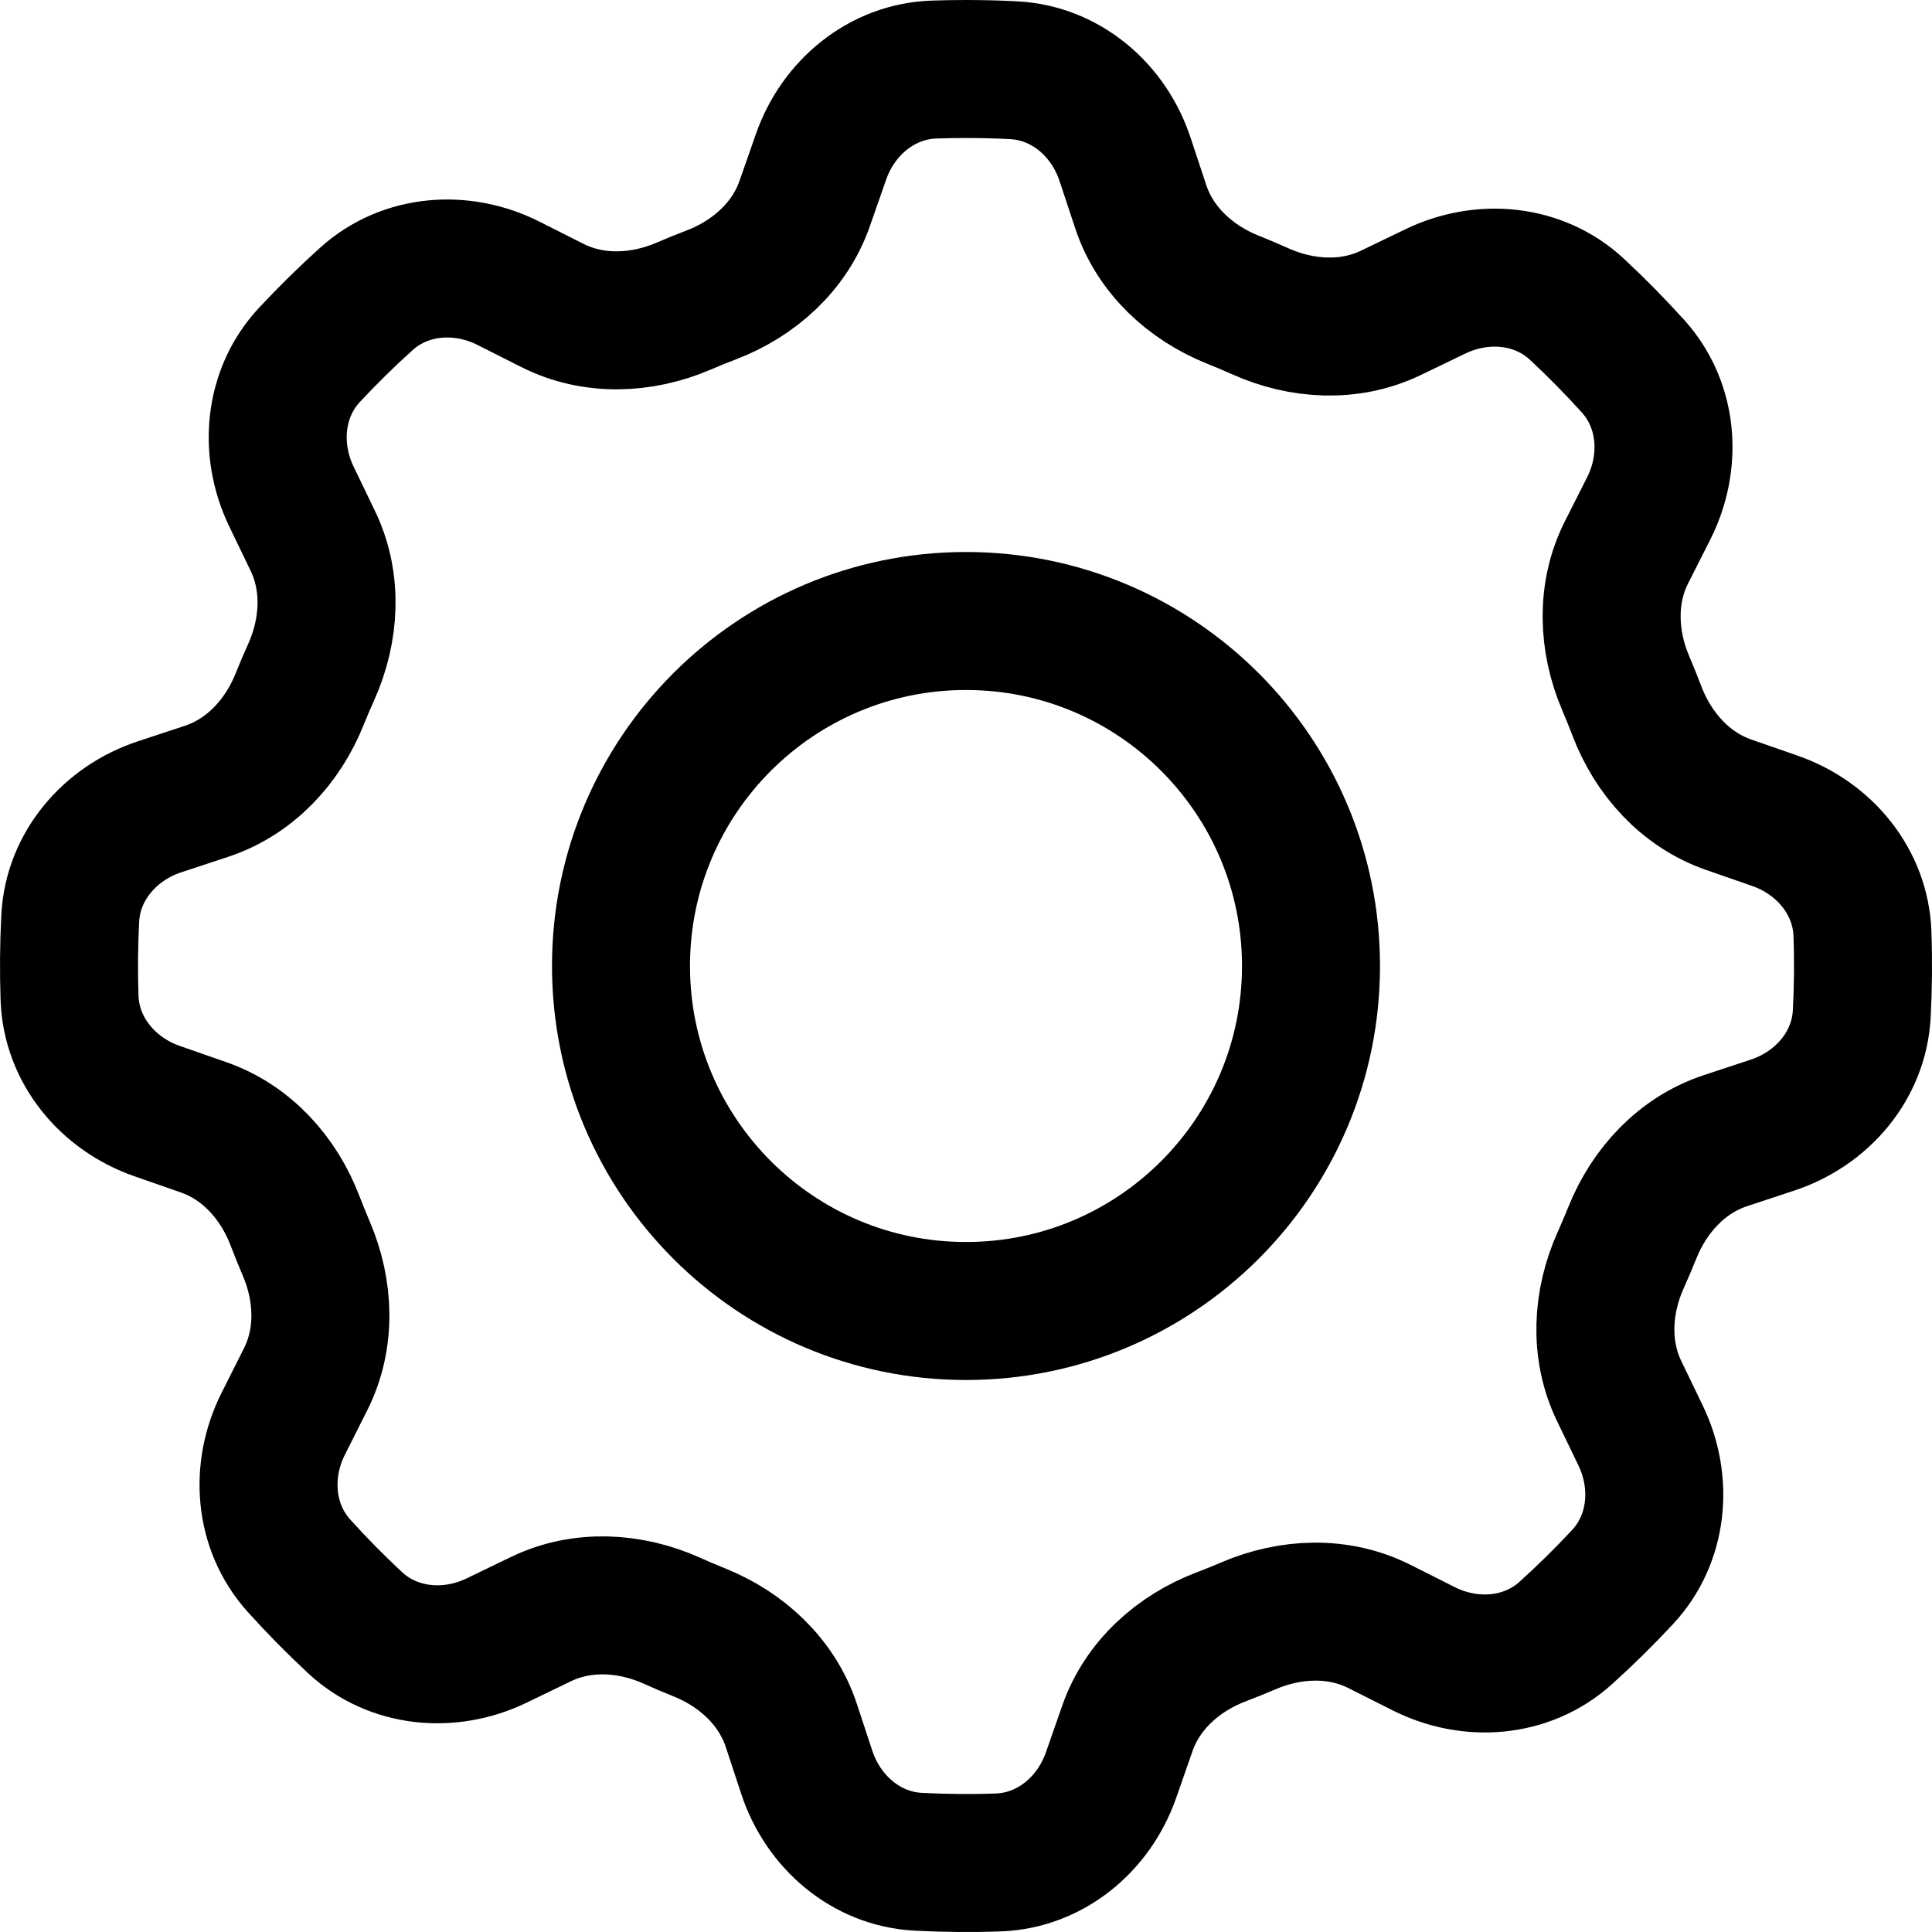 <svg width="28" height="28" viewBox="0 0 28 28" fill="none" xmlns="http://www.w3.org/2000/svg">
<path fill-rule="evenodd" clip-rule="evenodd" d="M14 1C14.233 1 14.464 1.006 14.694 1.018C15.449 1.058 16.07 1.594 16.306 2.312L16.532 2.994C16.739 3.623 17.25 4.095 17.865 4.342C17.998 4.395 18.13 4.451 18.26 4.509C18.865 4.782 19.562 4.822 20.16 4.533L20.805 4.222C21.486 3.894 22.302 3.968 22.855 4.483C23.139 4.747 23.411 5.024 23.671 5.312C24.176 5.875 24.235 6.692 23.895 7.367L23.572 8.006C23.273 8.599 23.301 9.296 23.563 9.906C23.619 10.037 23.672 10.169 23.723 10.303C23.959 10.923 24.424 11.443 25.051 11.662L25.724 11.896C26.439 12.145 26.965 12.776 26.992 13.532C27.006 13.919 27.002 14.307 26.982 14.694C26.942 15.448 26.405 16.07 25.688 16.306L25.005 16.532C24.377 16.739 23.904 17.25 23.658 17.864C23.604 17.997 23.548 18.13 23.489 18.261C23.217 18.865 23.177 19.561 23.465 20.158L23.777 20.805C24.105 21.485 24.031 22.302 23.516 22.855C23.252 23.139 22.976 23.411 22.688 23.67C22.125 24.175 21.307 24.235 20.632 23.894L19.994 23.573C19.401 23.273 18.703 23.301 18.093 23.563C17.962 23.619 17.83 23.673 17.697 23.723C17.076 23.959 16.556 24.424 16.338 25.051L16.103 25.724C15.854 26.439 15.224 26.965 14.467 26.992C14.08 27.006 13.693 27.002 13.306 26.982C12.551 26.942 11.93 26.405 11.693 25.688L11.468 25.005C11.26 24.377 10.75 23.904 10.136 23.658C10.002 23.604 9.87 23.548 9.739 23.489C9.134 23.217 8.439 23.177 7.841 23.465L7.195 23.777C6.515 24.105 5.698 24.031 5.145 23.516C4.861 23.252 4.589 22.976 4.33 22.688C3.825 22.125 3.765 21.307 4.106 20.632L4.428 19.992C4.727 19.4 4.7 18.704 4.438 18.094C4.382 17.962 4.328 17.829 4.276 17.694C4.041 17.075 3.577 16.556 2.951 16.338L2.275 16.102C1.561 15.853 1.035 15.222 1.008 14.466C0.995 14.079 0.998 13.692 1.018 13.306C1.058 12.551 1.595 11.93 2.312 11.693L2.994 11.468C3.623 11.26 4.096 10.749 4.342 10.134C4.395 10.002 4.451 9.87 4.51 9.74C4.782 9.135 4.822 8.438 4.534 7.84L4.223 7.195C3.895 6.514 3.969 5.697 4.484 5.144C4.748 4.861 5.024 4.589 5.312 4.33C5.875 3.824 6.693 3.765 7.368 4.105L8.006 4.427C8.599 4.726 9.297 4.699 9.907 4.437C10.038 4.38 10.17 4.327 10.304 4.276C10.924 4.04 11.444 3.576 11.662 2.95L11.898 2.275C12.147 1.56 12.778 1.035 13.534 1.008C13.689 1.003 13.845 1 14 1Z" stroke="black" stroke-width="2" stroke-linecap="round" stroke-linejoin="round"/>
<path d="M14 19C16.761 19 19 16.761 19 14C19 11.239 16.761 9 14 9C11.239 9 9 11.239 9 14C9 16.761 11.239 19 14 19Z" stroke="black" stroke-width="2" stroke-linecap="round" stroke-linejoin="round"/>
</svg>
